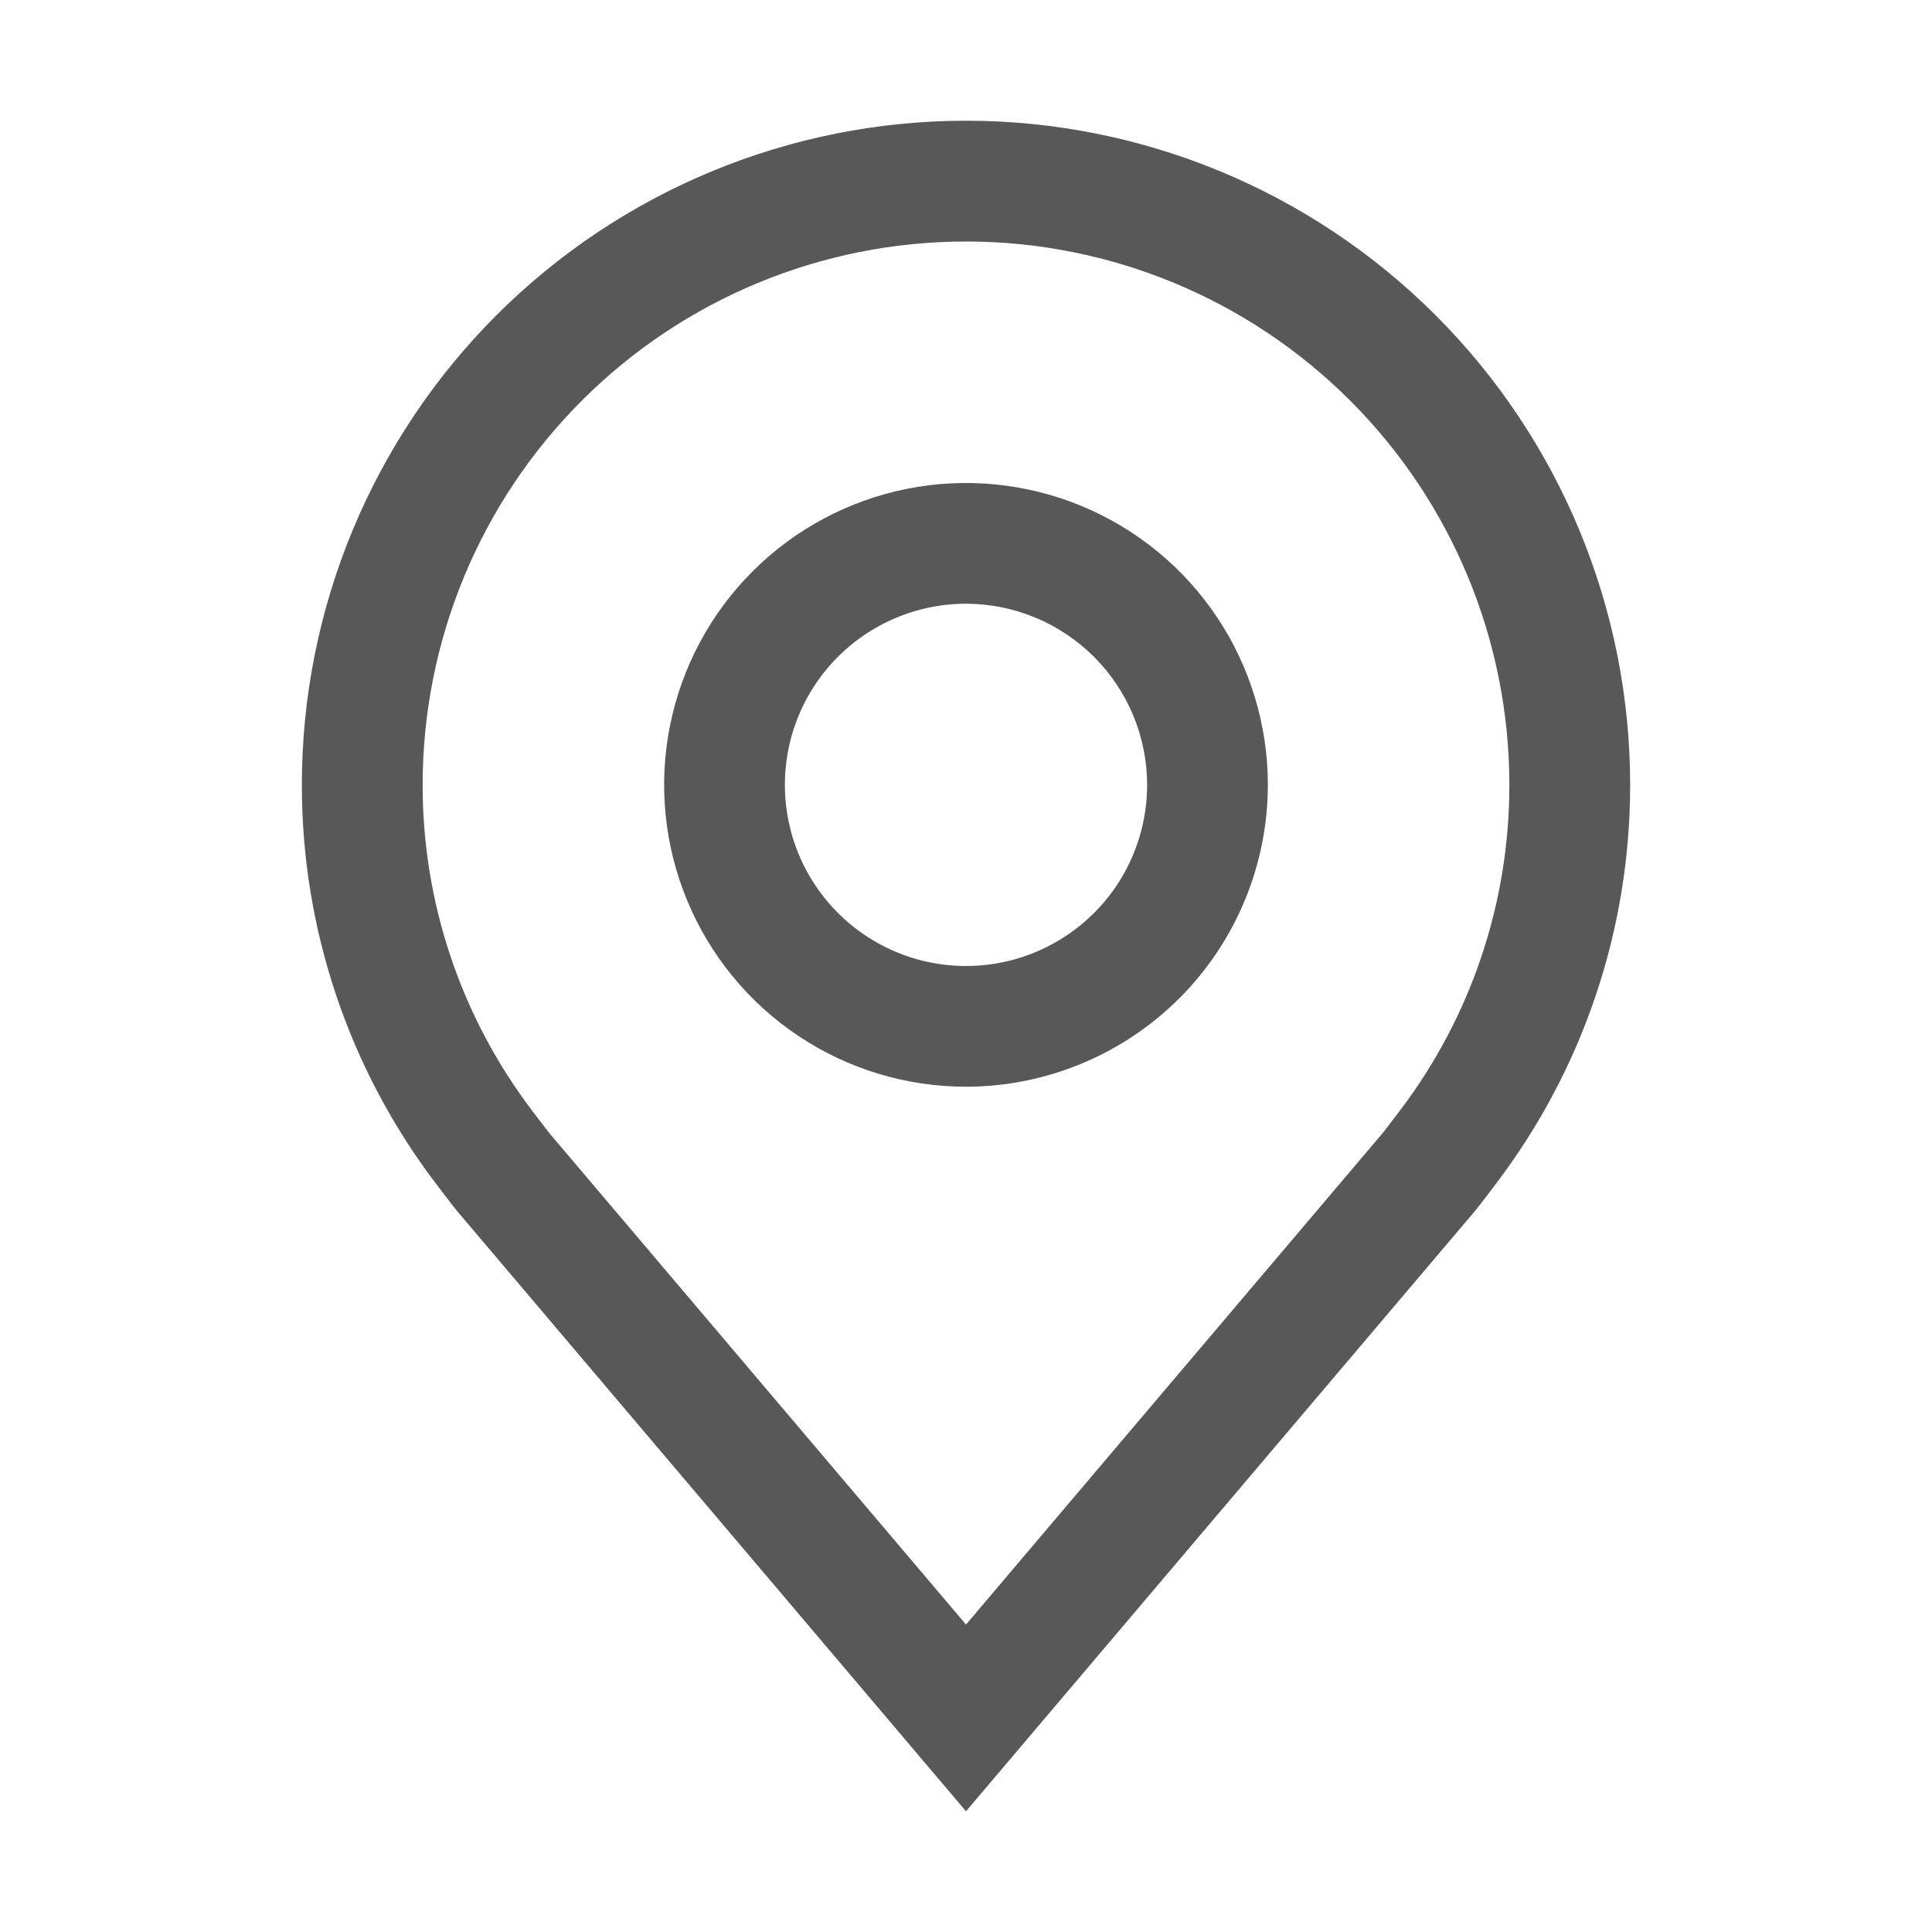 <svg width="29" height="29" viewBox="0 0 29 29" fill="none" xmlns="http://www.w3.org/2000/svg">
<g clip-path="url(#clip0_353_2230)">
<path d="M14.5 16.312C13.604 16.312 12.728 16.047 11.983 15.549C11.237 15.051 10.657 14.343 10.314 13.515C9.971 12.687 9.881 11.776 10.056 10.897C10.231 10.018 10.662 9.211 11.296 8.577C11.93 7.943 12.737 7.512 13.616 7.337C14.495 7.162 15.406 7.252 16.234 7.595C17.062 7.938 17.77 8.519 18.268 9.264C18.765 10.009 19.031 10.885 19.031 11.781C19.03 12.983 18.552 14.134 17.703 14.984C16.853 15.833 15.701 16.311 14.5 16.312ZM14.5 9.062C13.962 9.062 13.437 9.222 12.989 9.521C12.542 9.819 12.194 10.244 11.988 10.741C11.782 11.238 11.729 11.784 11.834 12.312C11.938 12.839 12.197 13.323 12.578 13.704C12.958 14.084 13.442 14.343 13.97 14.448C14.497 14.553 15.044 14.499 15.54 14.293C16.037 14.087 16.462 13.739 16.761 13.292C17.059 12.845 17.219 12.319 17.219 11.781C17.218 11.06 16.931 10.369 16.422 9.86C15.912 9.35 15.221 9.063 14.5 9.062Z" fill="#585858"/>
<path d="M14.5 27.188L6.855 18.171C6.749 18.036 6.644 17.9 6.54 17.762C5.234 16.042 4.529 13.941 4.531 11.781C4.531 9.137 5.582 6.602 7.451 4.732C9.321 2.863 11.856 1.812 14.5 1.812C17.144 1.812 19.68 2.863 21.549 4.732C23.419 6.602 24.469 9.137 24.469 11.781C24.471 13.94 23.766 16.04 22.461 17.76L22.46 17.762C22.46 17.762 22.189 18.12 22.148 18.168L14.5 27.188ZM7.987 16.671C7.987 16.671 8.198 16.95 8.246 17.009L14.5 24.385L20.762 16.999C20.802 16.95 21.014 16.669 21.015 16.668C22.082 15.262 22.658 13.546 22.656 11.781C22.656 9.618 21.797 7.543 20.267 6.014C18.738 4.484 16.663 3.625 14.5 3.625C12.337 3.625 10.262 4.484 8.733 6.014C7.203 7.543 6.344 9.618 6.344 11.781C6.342 13.547 6.919 15.264 7.987 16.671Z" fill="#585858"/>
</g>
<defs>
<clipPath id="clip0_353_2230">
<rect width="29" height="29" fill="white"/>
</clipPath>
</defs>
</svg>
